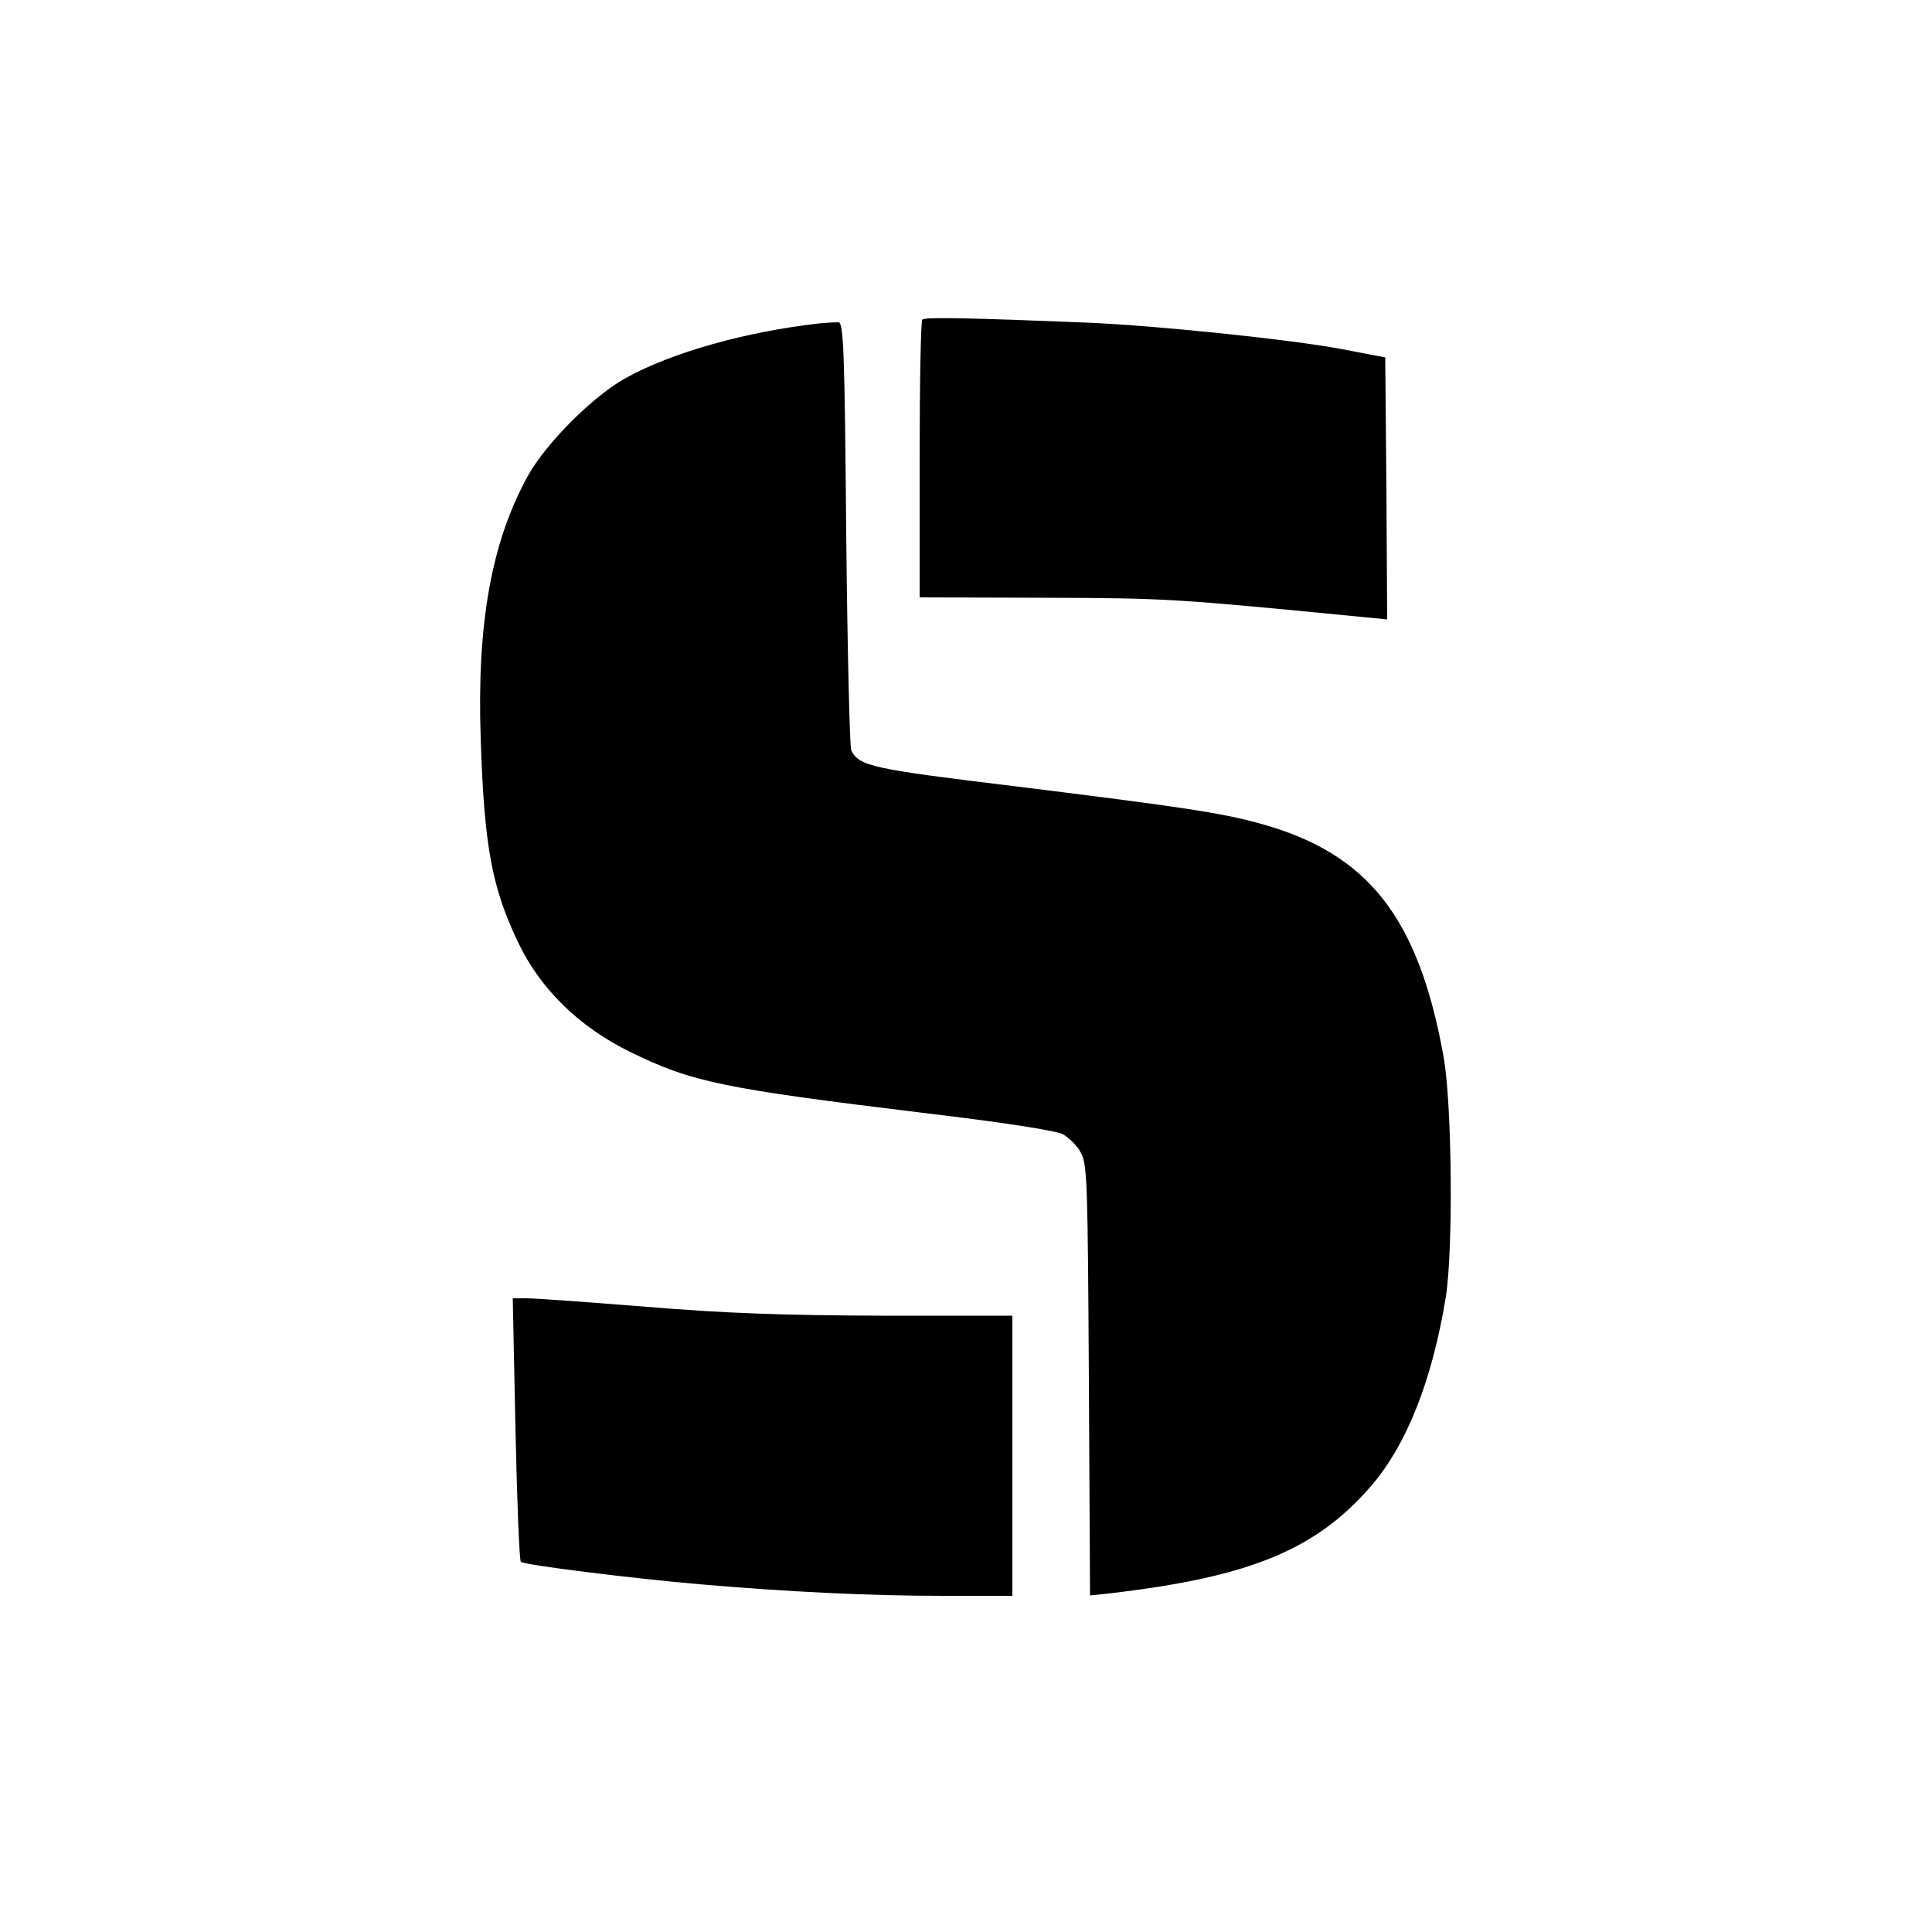 <?xml version="1.0" standalone="no"?>
<!DOCTYPE svg PUBLIC "-//W3C//DTD SVG 20010904//EN"
 "http://www.w3.org/TR/2001/REC-SVG-20010904/DTD/svg10.dtd">
<svg version="1.0" xmlns="http://www.w3.org/2000/svg"
 width="500pt" height="500pt" viewBox="0 0 500 500"
 preserveAspectRatio="xMidYMid meet">

<g transform="translate(0,500) scale(0.1,-0.1)"
fill="#000000" stroke="none">
<path d="M2387 4173 c-4 -3 -7 -167 -7 -363 l0 -356 323 -1 c317 -1 334 -2
825 -50 l62 -6 -2 339 -3 339 -115 22 c-128 24 -471 60 -655 68 -297 12 -422
15 -428 8z"/>
<path d="M2120 4163 c-188 -21 -381 -75 -500 -141 -84 -46 -206 -168 -253
-252 -95 -171 -133 -383 -123 -680 9 -281 29 -387 97 -529 57 -120 157 -218
289 -283 161 -79 241 -95 758 -158 204 -24 344 -46 362 -55 16 -9 38 -30 47
-48 17 -29 18 -79 21 -589 l3 -557 47 5 c366 42 538 113 681 279 92 107 158
274 193 490 19 123 16 496 -6 620 -65 361 -195 527 -476 604 -102 28 -204 43
-632 96 -372 45 -404 52 -425 93 -4 9 -10 262 -13 562 -4 475 -7 545 -20 546
-8 0 -31 -1 -50 -3z"/>
<path d="M1334 1303 c4 -186 10 -341 14 -345 8 -8 279 -42 462 -58 232 -20
444 -30 628 -30 l182 0 0 363 0 362 -337 0 c-256 1 -404 6 -610 23 -149 12
-288 22 -309 22 l-37 0 7 -337z"/>
</g>
</svg>
